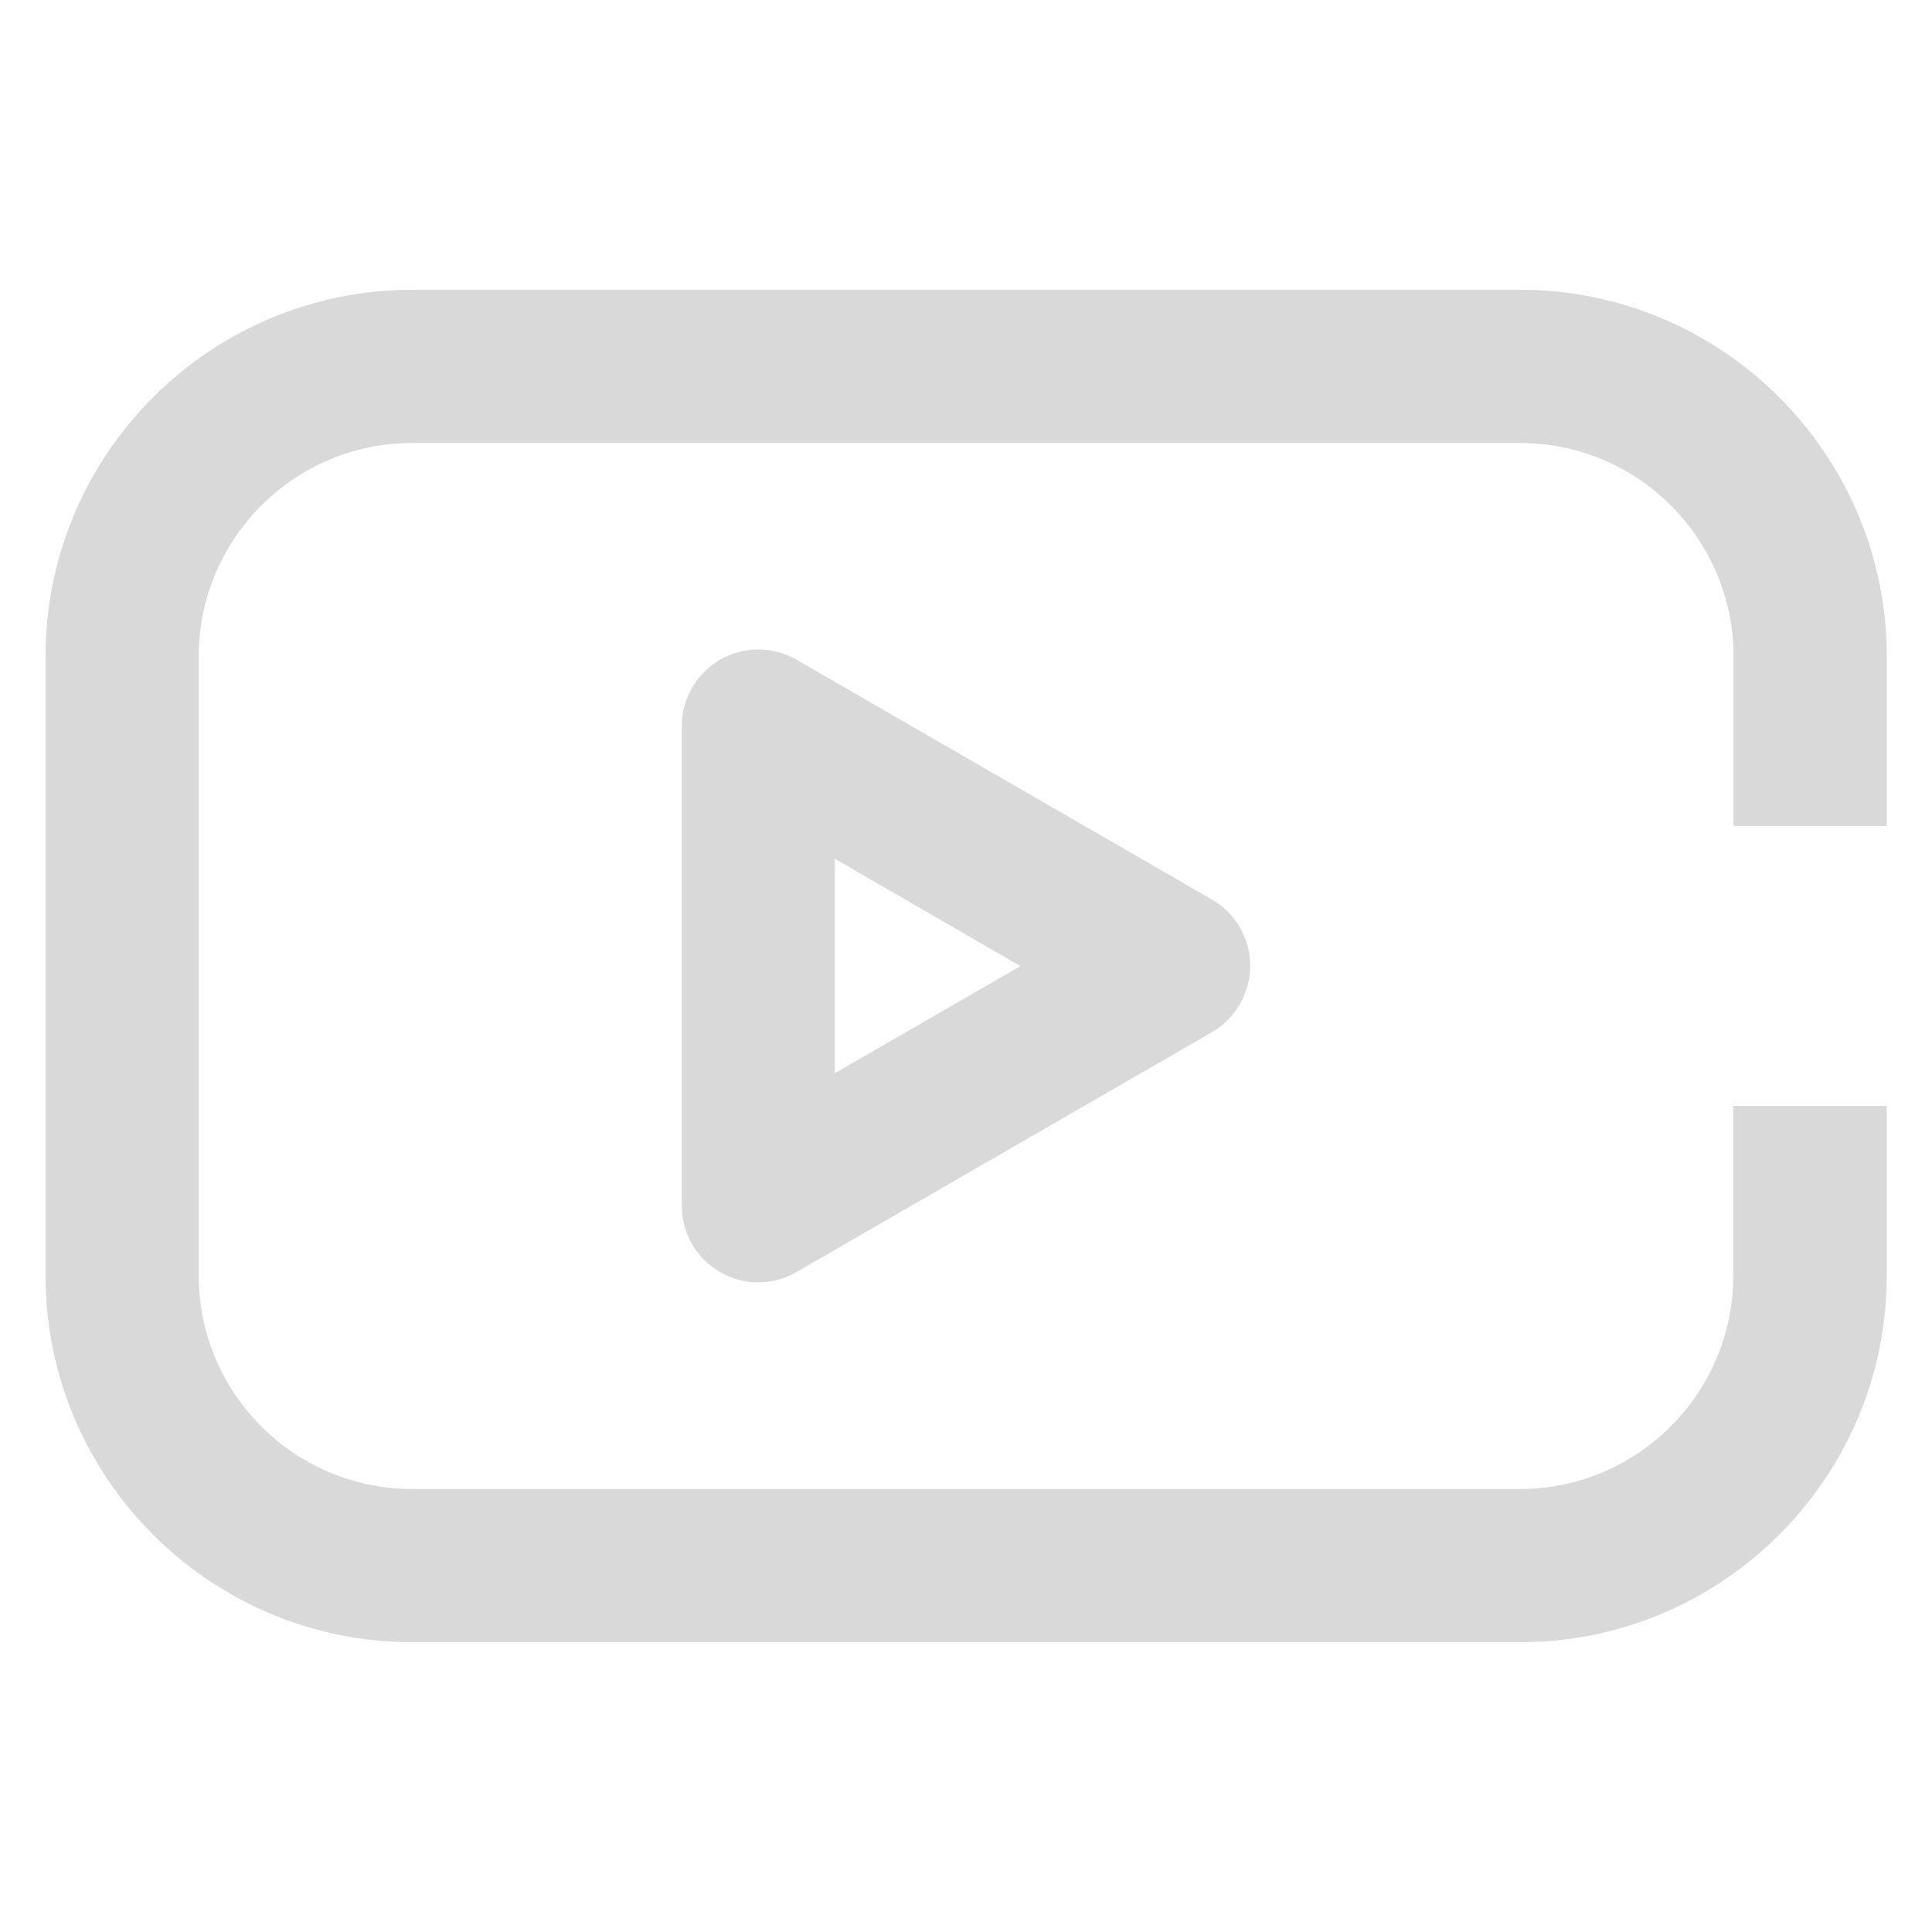 <?xml version="1.0" encoding="utf-8"?>
<!-- Generator: Adobe Illustrator 26.2.1, SVG Export Plug-In . SVG Version: 6.00 Build 0)  -->
<svg version="1.1" id="레이어_1" xmlns="http://www.w3.org/2000/svg" xmlns:xlink="http://www.w3.org/1999/xlink" x="0px"
	 y="0px" viewBox="0 0 70.87 70.87" style="enable-background:new 0 0 70.87 70.87;" xml:space="preserve">
<style type="text/css">
	.st0{fill:#1E2B65;}
	.st1{fill:#FFFFFF;}
	.st2{fill:#D9D9D9;}
	.st3{fill:#040000;}
</style>
<g>
	<path class="st2" d="M27.81,47.04c-0.48,0-0.97-0.13-1.4-0.38c-0.87-0.5-1.4-1.43-1.4-2.43v-17.6c0-1,0.54-1.93,1.4-2.43
		c0.87-0.5,1.94-0.5,2.81,0L44.46,33c0.87,0.5,1.4,1.43,1.4,2.43c0,1-0.54,1.93-1.4,2.43l-15.24,8.8
		C28.78,46.91,28.3,47.04,27.81,47.04z M30.62,31.5v7.87l6.81-3.93L30.62,31.5z"/>
	<path class="st2" d="M63.58,40.57v6.22c0,4.32-3.51,7.83-7.83,7.83H15.12c-4.32,0-7.83-3.51-7.83-7.83V24.08
		c0-4.32,3.51-7.83,7.83-7.83h40.64c4.32,0,7.83,3.51,7.83,7.83v6.22h5.62v-6.22c0-7.41-6.03-13.45-13.45-13.45H15.12
		c-7.41,0-13.45,6.03-13.45,13.45v22.71c0,7.41,6.03,13.45,13.45,13.45h40.64c7.41,0,13.45-6.03,13.45-13.45v-6.22H63.58z"/>
</g>
</svg>
